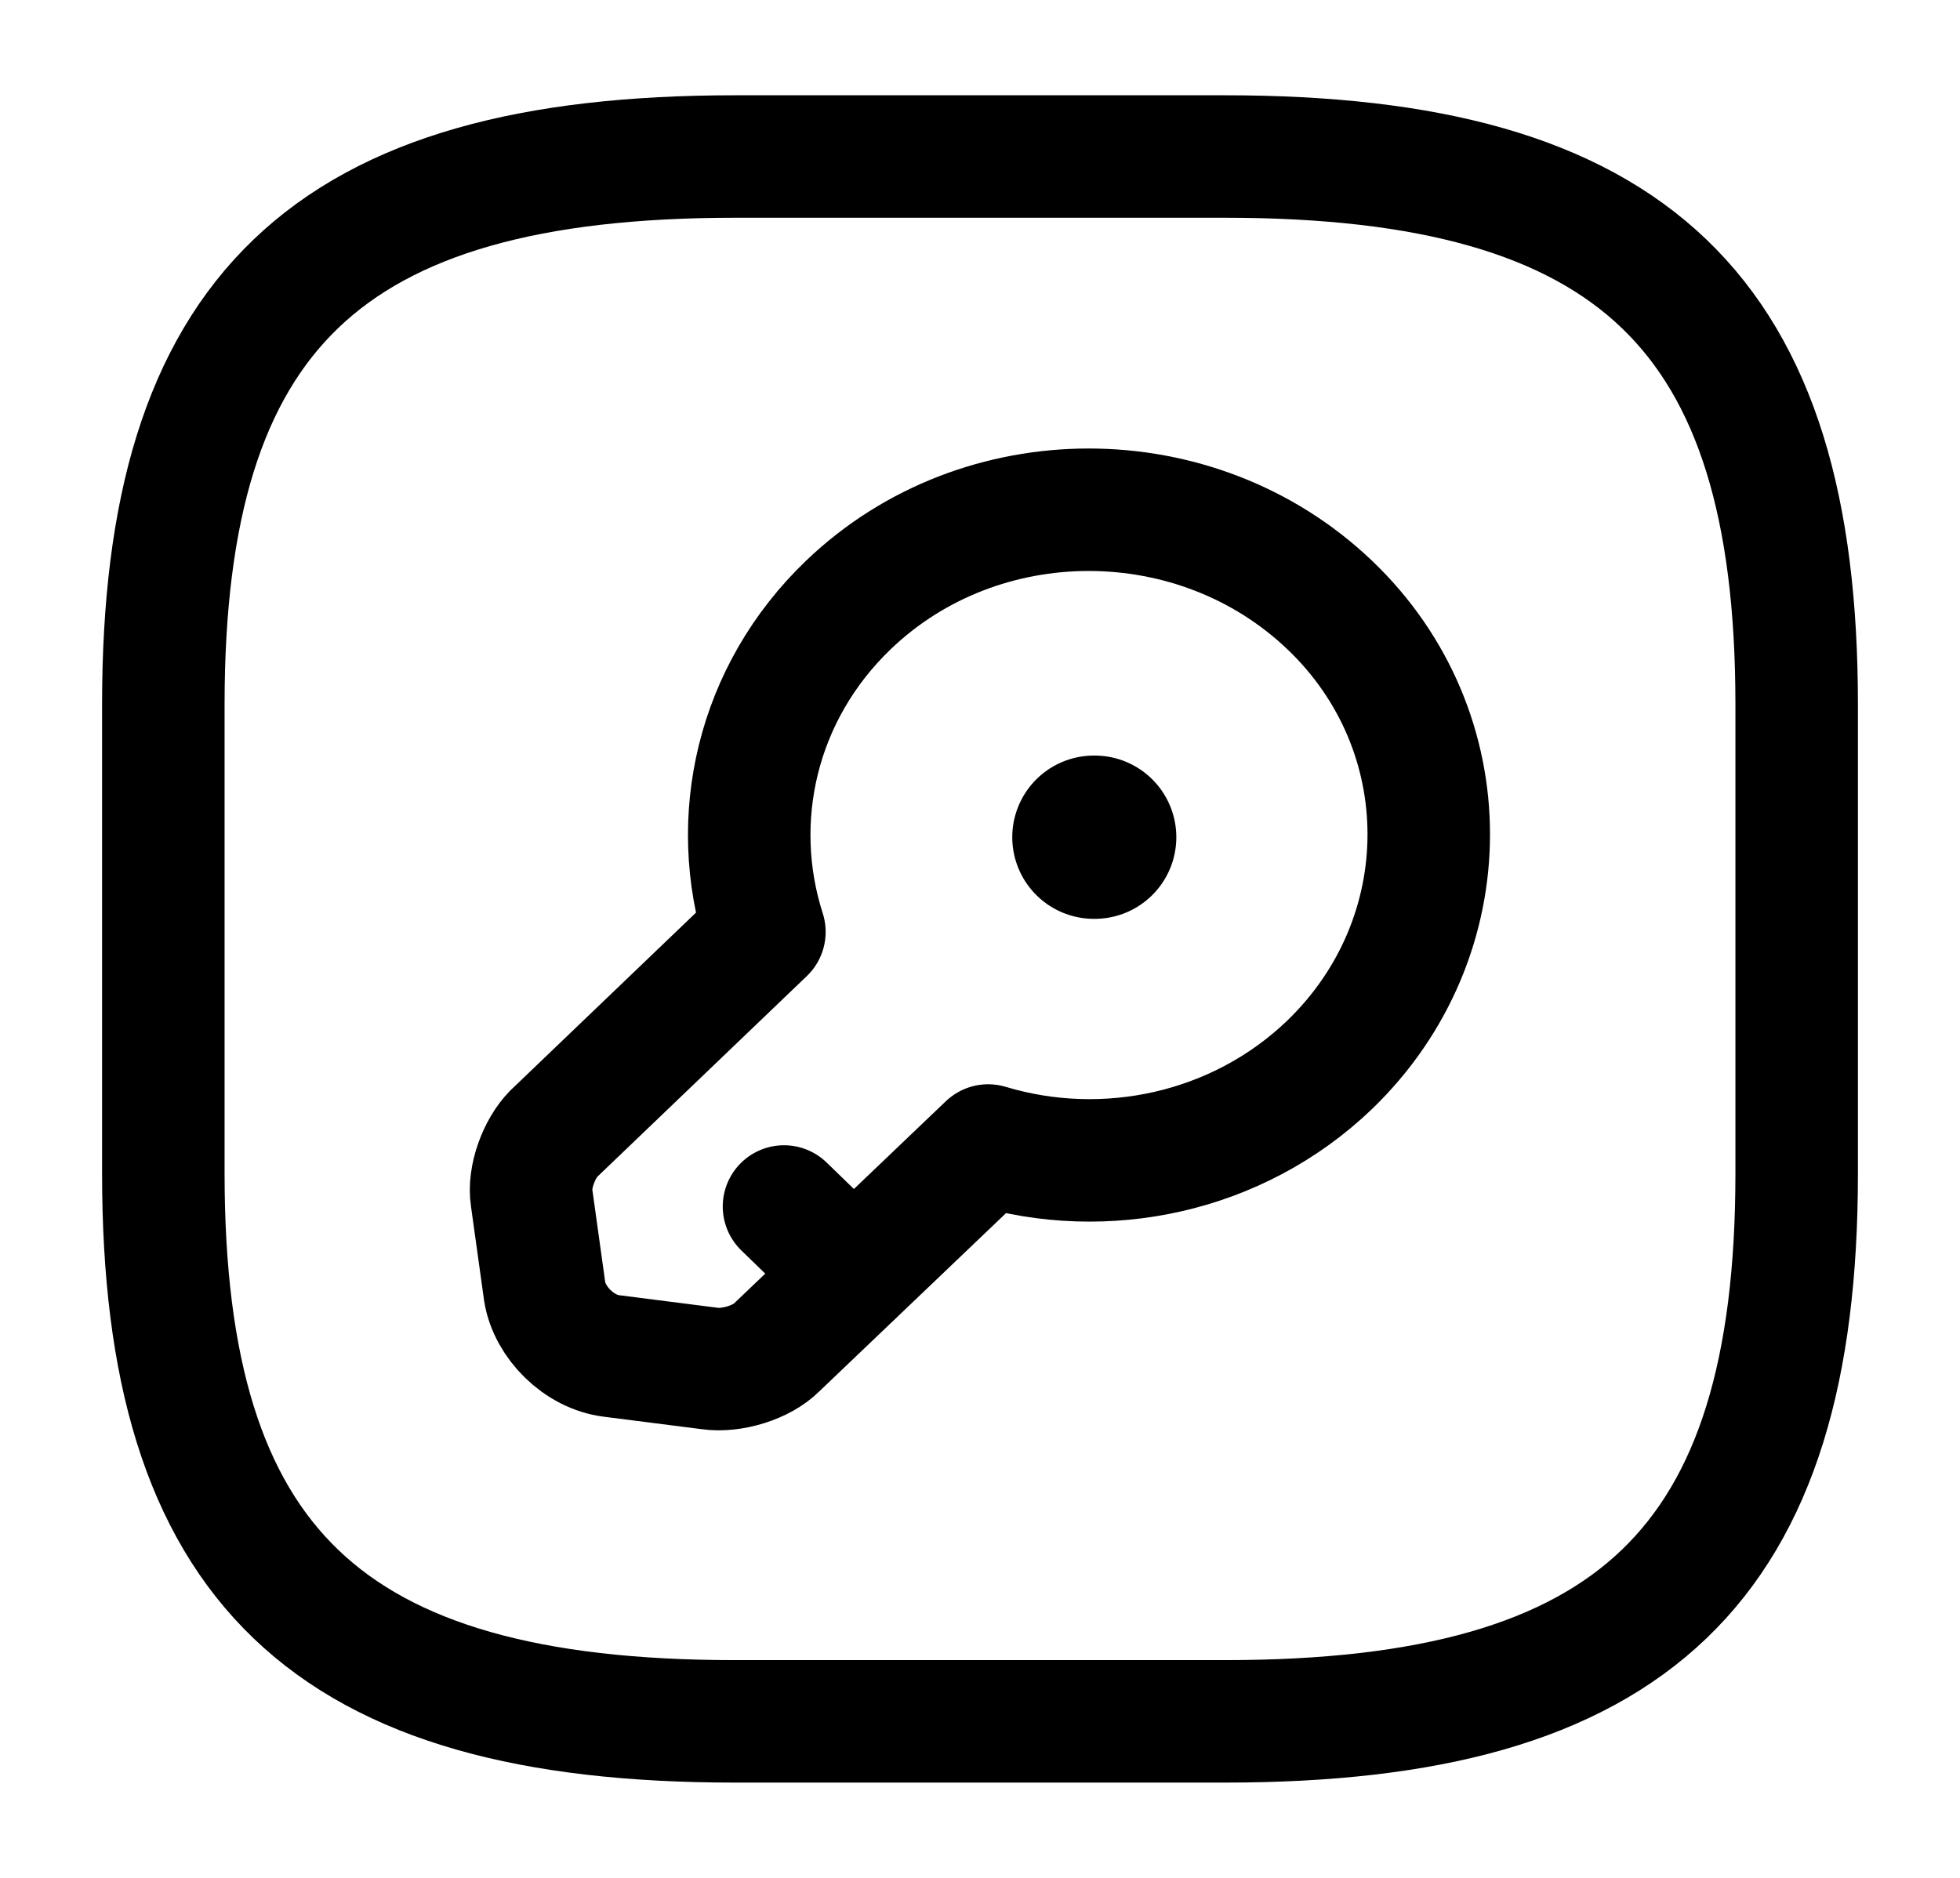 <svg width="24" height="23" viewBox="0 0 24 23" fill="none" xmlns="http://www.w3.org/2000/svg">
<path d="M9 21.083H15C20 21.083 22 19.167 22 14.375V8.625C22 3.833 20 1.917 15 1.917H9C4 1.917 2 3.833 2 8.625V14.375C2 19.167 4 21.083 9 21.083Z" stroke="black" stroke-width="1.5" stroke-linecap="round" stroke-linejoin="round"/>
<path d="M16.28 13.043C15.15 14.126 13.53 14.461 12.1 14.03L9.51 16.503C9.33 16.685 8.96 16.8 8.69 16.761L7.49 16.608C7.09 16.56 6.73 16.196 6.67 15.822L6.51 14.672C6.47 14.423 6.6 14.068 6.78 13.886L9.36 11.414C8.92 10.043 9.26 8.491 10.39 7.408C12.01 5.855 14.65 5.855 16.28 7.408C17.9 8.951 17.9 11.481 16.28 13.043Z" stroke="black" stroke-width="1.5" stroke-miterlimit="10" stroke-linecap="round" stroke-linejoin="round"/>
<path d="M10.45 15.602L9.6 14.777" stroke="black" stroke-width="1.5" stroke-miterlimit="10" stroke-linecap="round" stroke-linejoin="round"/>
<path d="M13.395 10.254H13.404" stroke="black" stroke-width="2" stroke-linecap="round" stroke-linejoin="round"/>
</svg>
